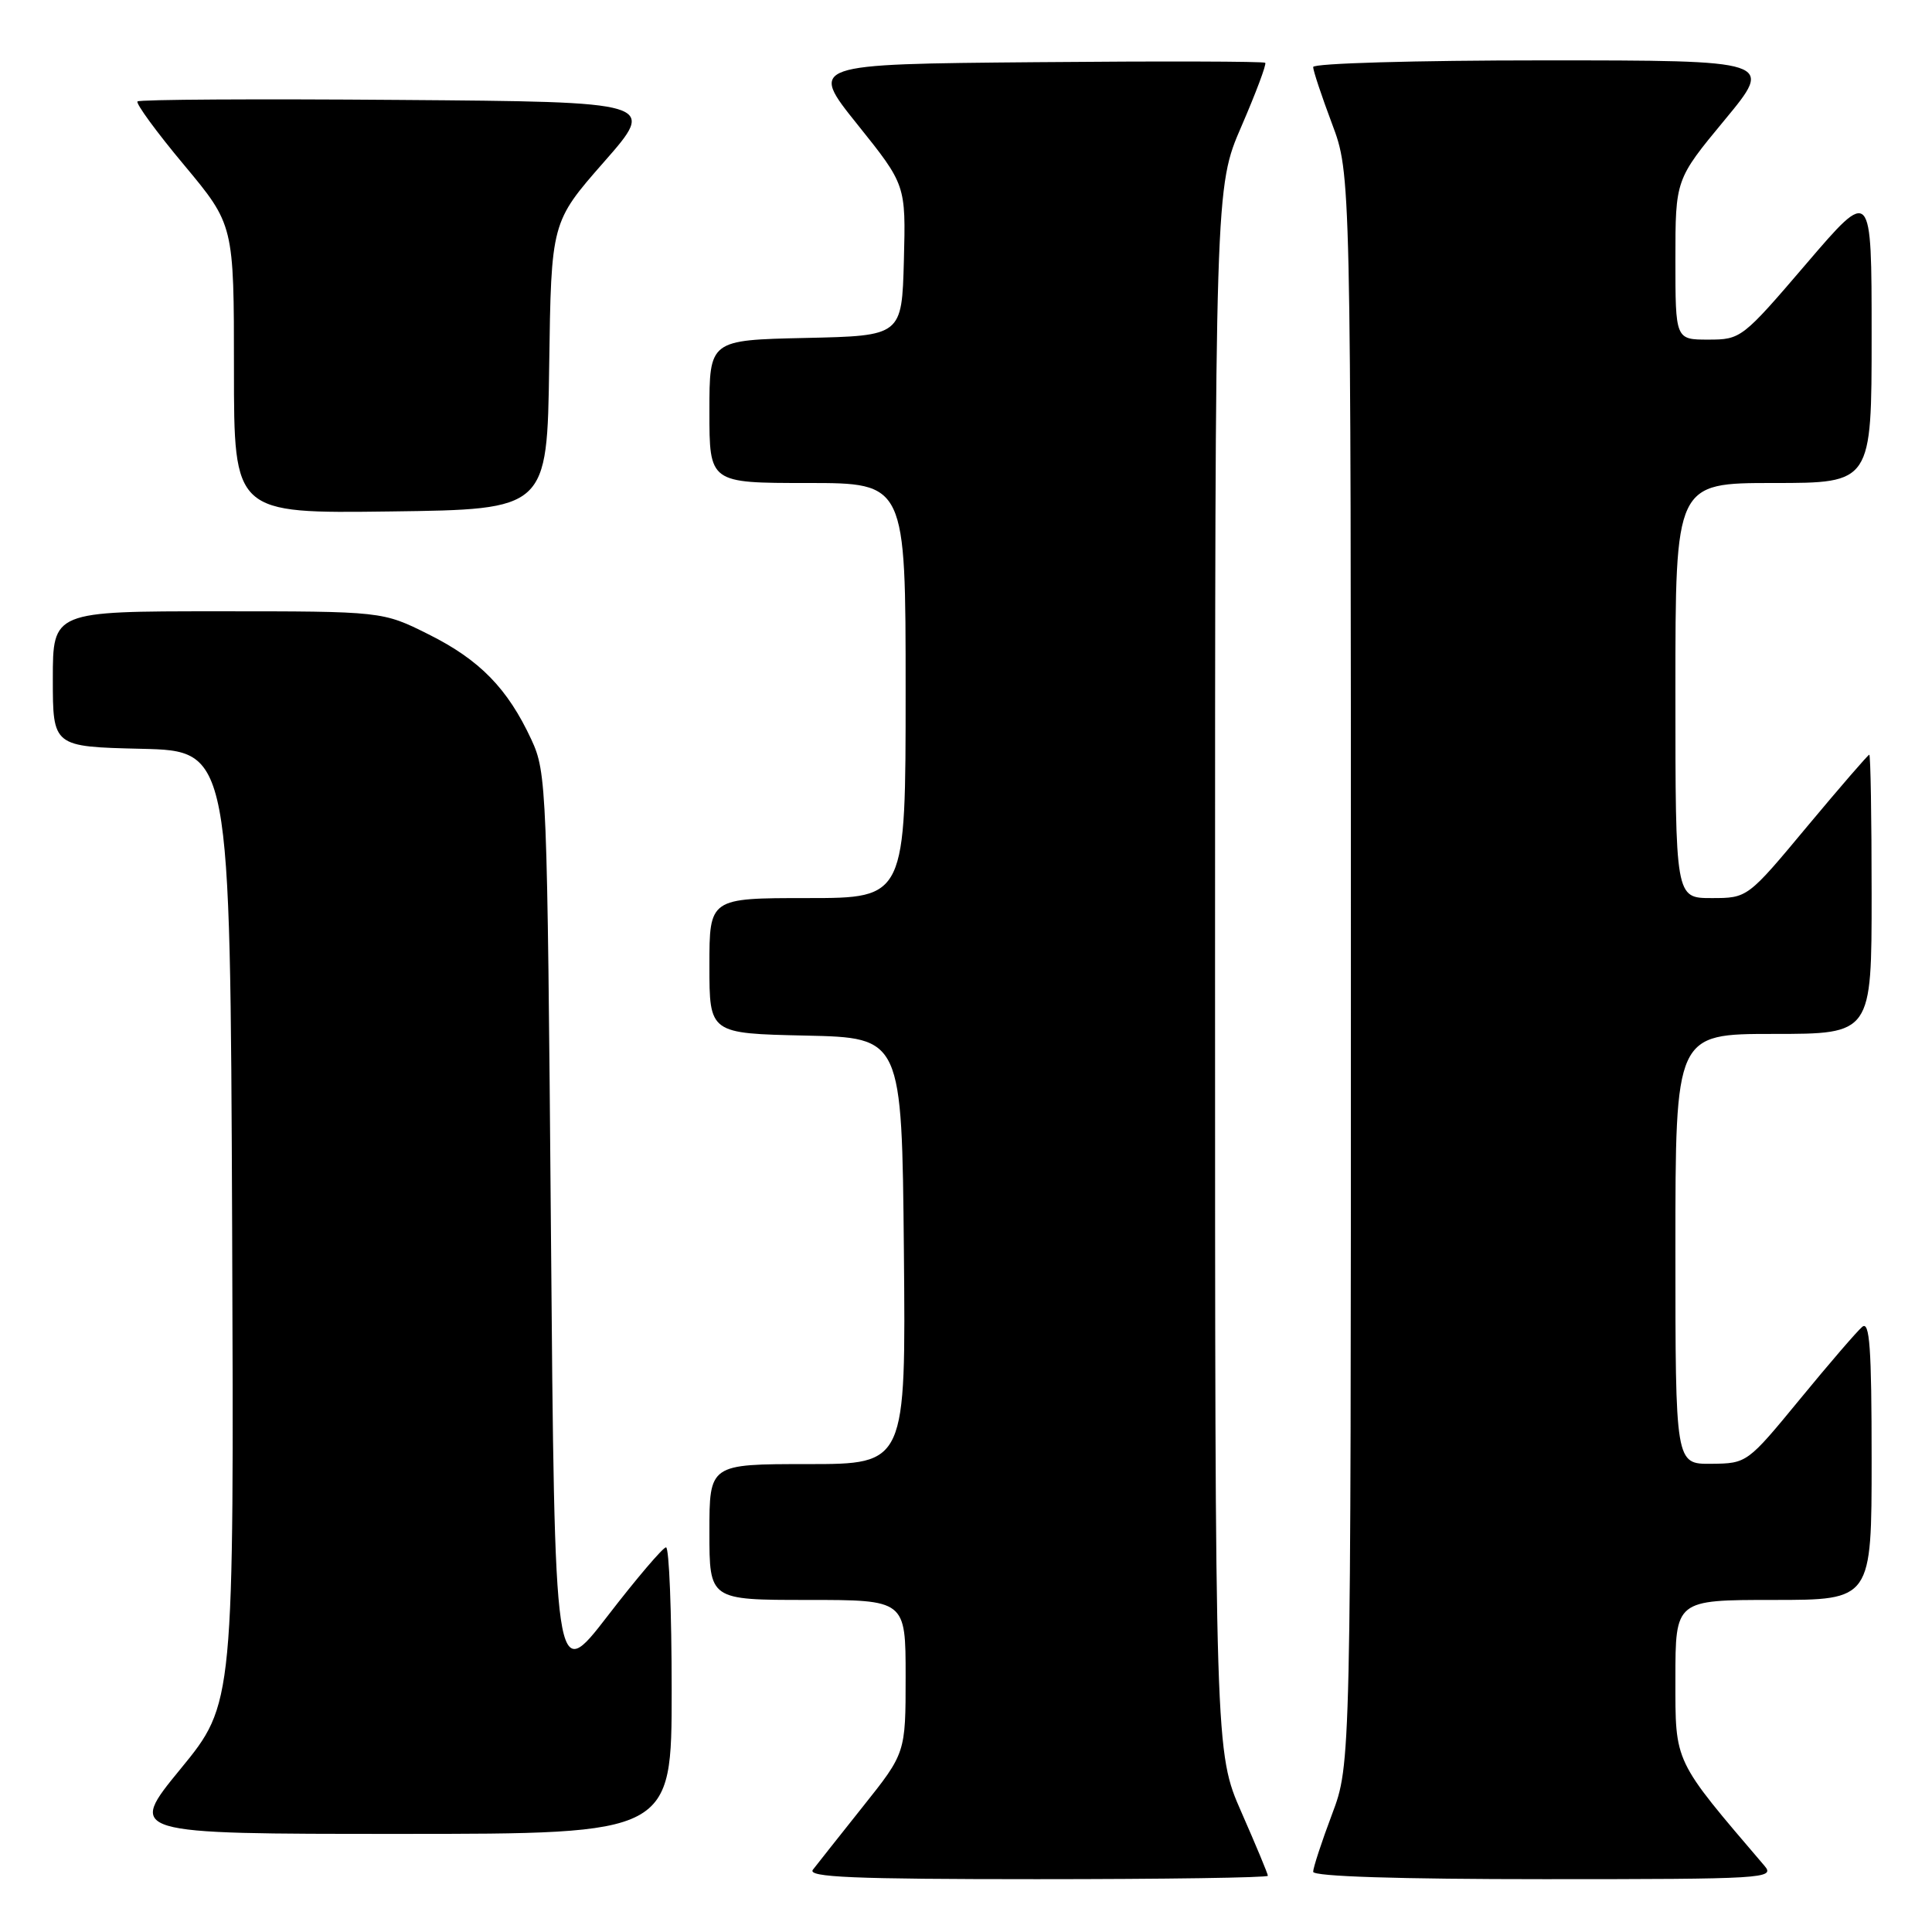 <?xml version="1.0" encoding="UTF-8" standalone="no"?>
<!DOCTYPE svg PUBLIC "-//W3C//DTD SVG 1.1//EN" "http://www.w3.org/Graphics/SVG/1.1/DTD/svg11.dtd" >
<svg xmlns="http://www.w3.org/2000/svg" xmlns:xlink="http://www.w3.org/1999/xlink" version="1.1" viewBox="0 0 256 256">
 <g >
 <path fill="currentColor"
d=" M 168.00 248.55 C 168.00 248.30 166.42 244.51 164.50 240.14 C 161.00 232.18 161.00 232.18 161.00 128.49 C 161.00 24.80 161.00 24.80 164.50 16.73 C 166.42 12.29 167.84 8.51 167.65 8.32 C 167.46 8.13 153.78 8.09 137.25 8.24 C 107.20 8.50 107.20 8.50 113.62 16.50 C 120.03 24.50 120.03 24.50 119.77 34.50 C 119.50 44.50 119.50 44.50 106.75 44.78 C 94.00 45.06 94.00 45.06 94.00 54.53 C 94.00 64.00 94.00 64.00 107.00 64.00 C 120.00 64.00 120.00 64.00 120.00 91.50 C 120.00 119.00 120.00 119.00 107.00 119.00 C 94.00 119.00 94.00 119.00 94.00 127.97 C 94.00 136.94 94.00 136.94 106.75 137.22 C 119.50 137.50 119.50 137.50 119.77 165.75 C 120.03 194.00 120.03 194.00 107.02 194.00 C 94.00 194.00 94.00 194.00 94.00 203.00 C 94.00 212.00 94.00 212.00 107.00 212.00 C 120.00 212.00 120.00 212.00 120.00 222.14 C 120.00 232.28 120.00 232.28 114.33 239.39 C 111.22 243.30 108.24 247.06 107.71 247.75 C 106.95 248.74 113.04 249.00 137.38 249.00 C 154.22 249.00 168.00 248.80 168.00 248.55 Z  M 233.82 247.25 C 221.68 233.03 222.00 233.71 222.00 222.45 C 222.00 212.00 222.00 212.00 235.00 212.00 C 248.00 212.00 248.00 212.00 248.00 193.38 C 248.00 178.58 247.74 174.97 246.75 175.82 C 246.06 176.40 242.35 180.71 238.50 185.40 C 231.53 193.88 231.48 193.91 226.75 193.96 C 222.00 194.00 222.00 194.00 222.00 165.50 C 222.00 137.00 222.00 137.00 235.00 137.00 C 248.00 137.00 248.00 137.00 248.00 118.50 C 248.00 108.33 247.86 100.00 247.69 100.00 C 247.53 100.00 243.83 104.28 239.47 109.50 C 231.56 119.00 231.56 119.00 226.78 119.00 C 222.00 119.00 222.00 119.00 222.00 91.50 C 222.00 64.00 222.00 64.00 235.00 64.00 C 248.00 64.00 248.00 64.00 248.00 44.42 C 248.00 24.84 248.00 24.84 239.37 34.92 C 230.88 44.84 230.68 45.00 226.37 45.00 C 222.00 45.00 222.00 45.00 222.00 34.39 C 222.00 23.78 222.00 23.78 228.53 15.89 C 235.06 8.00 235.06 8.00 204.53 8.00 C 187.59 8.00 174.00 8.39 174.00 8.88 C 174.00 9.37 175.13 12.75 176.50 16.40 C 179.00 23.05 179.00 23.05 179.00 128.40 C 179.00 233.76 179.00 233.76 176.50 240.40 C 175.12 244.06 174.00 247.49 174.00 248.02 C 174.00 248.64 185.36 249.00 204.65 249.00 C 233.75 249.00 235.23 248.91 233.82 247.25 Z  M 89.00 224.00 C 89.00 213.55 88.66 205.01 88.25 205.03 C 87.84 205.05 84.35 209.14 80.50 214.14 C 73.50 223.21 73.50 223.21 73.00 162.86 C 72.51 104.27 72.44 102.37 70.41 98.00 C 67.26 91.22 63.57 87.44 56.80 84.06 C 50.68 81.00 50.68 81.00 28.84 81.00 C 7.00 81.00 7.00 81.00 7.00 89.97 C 7.00 98.94 7.00 98.94 18.75 99.22 C 30.50 99.50 30.50 99.50 30.76 162.62 C 31.01 225.74 31.01 225.74 23.94 234.37 C 16.86 243.00 16.86 243.00 52.93 243.00 C 89.00 243.00 89.00 243.00 89.00 224.00 Z  M 72.77 48.46 C 73.04 29.43 73.04 29.43 80.03 21.46 C 87.02 13.50 87.02 13.50 52.86 13.24 C 34.07 13.09 18.48 13.18 18.22 13.44 C 17.97 13.70 20.73 17.49 24.38 21.85 C 31.00 29.79 31.00 29.79 31.00 48.92 C 31.00 68.04 31.00 68.04 51.75 67.77 C 72.50 67.50 72.50 67.50 72.77 48.46 Z "/>
</g>
</svg>